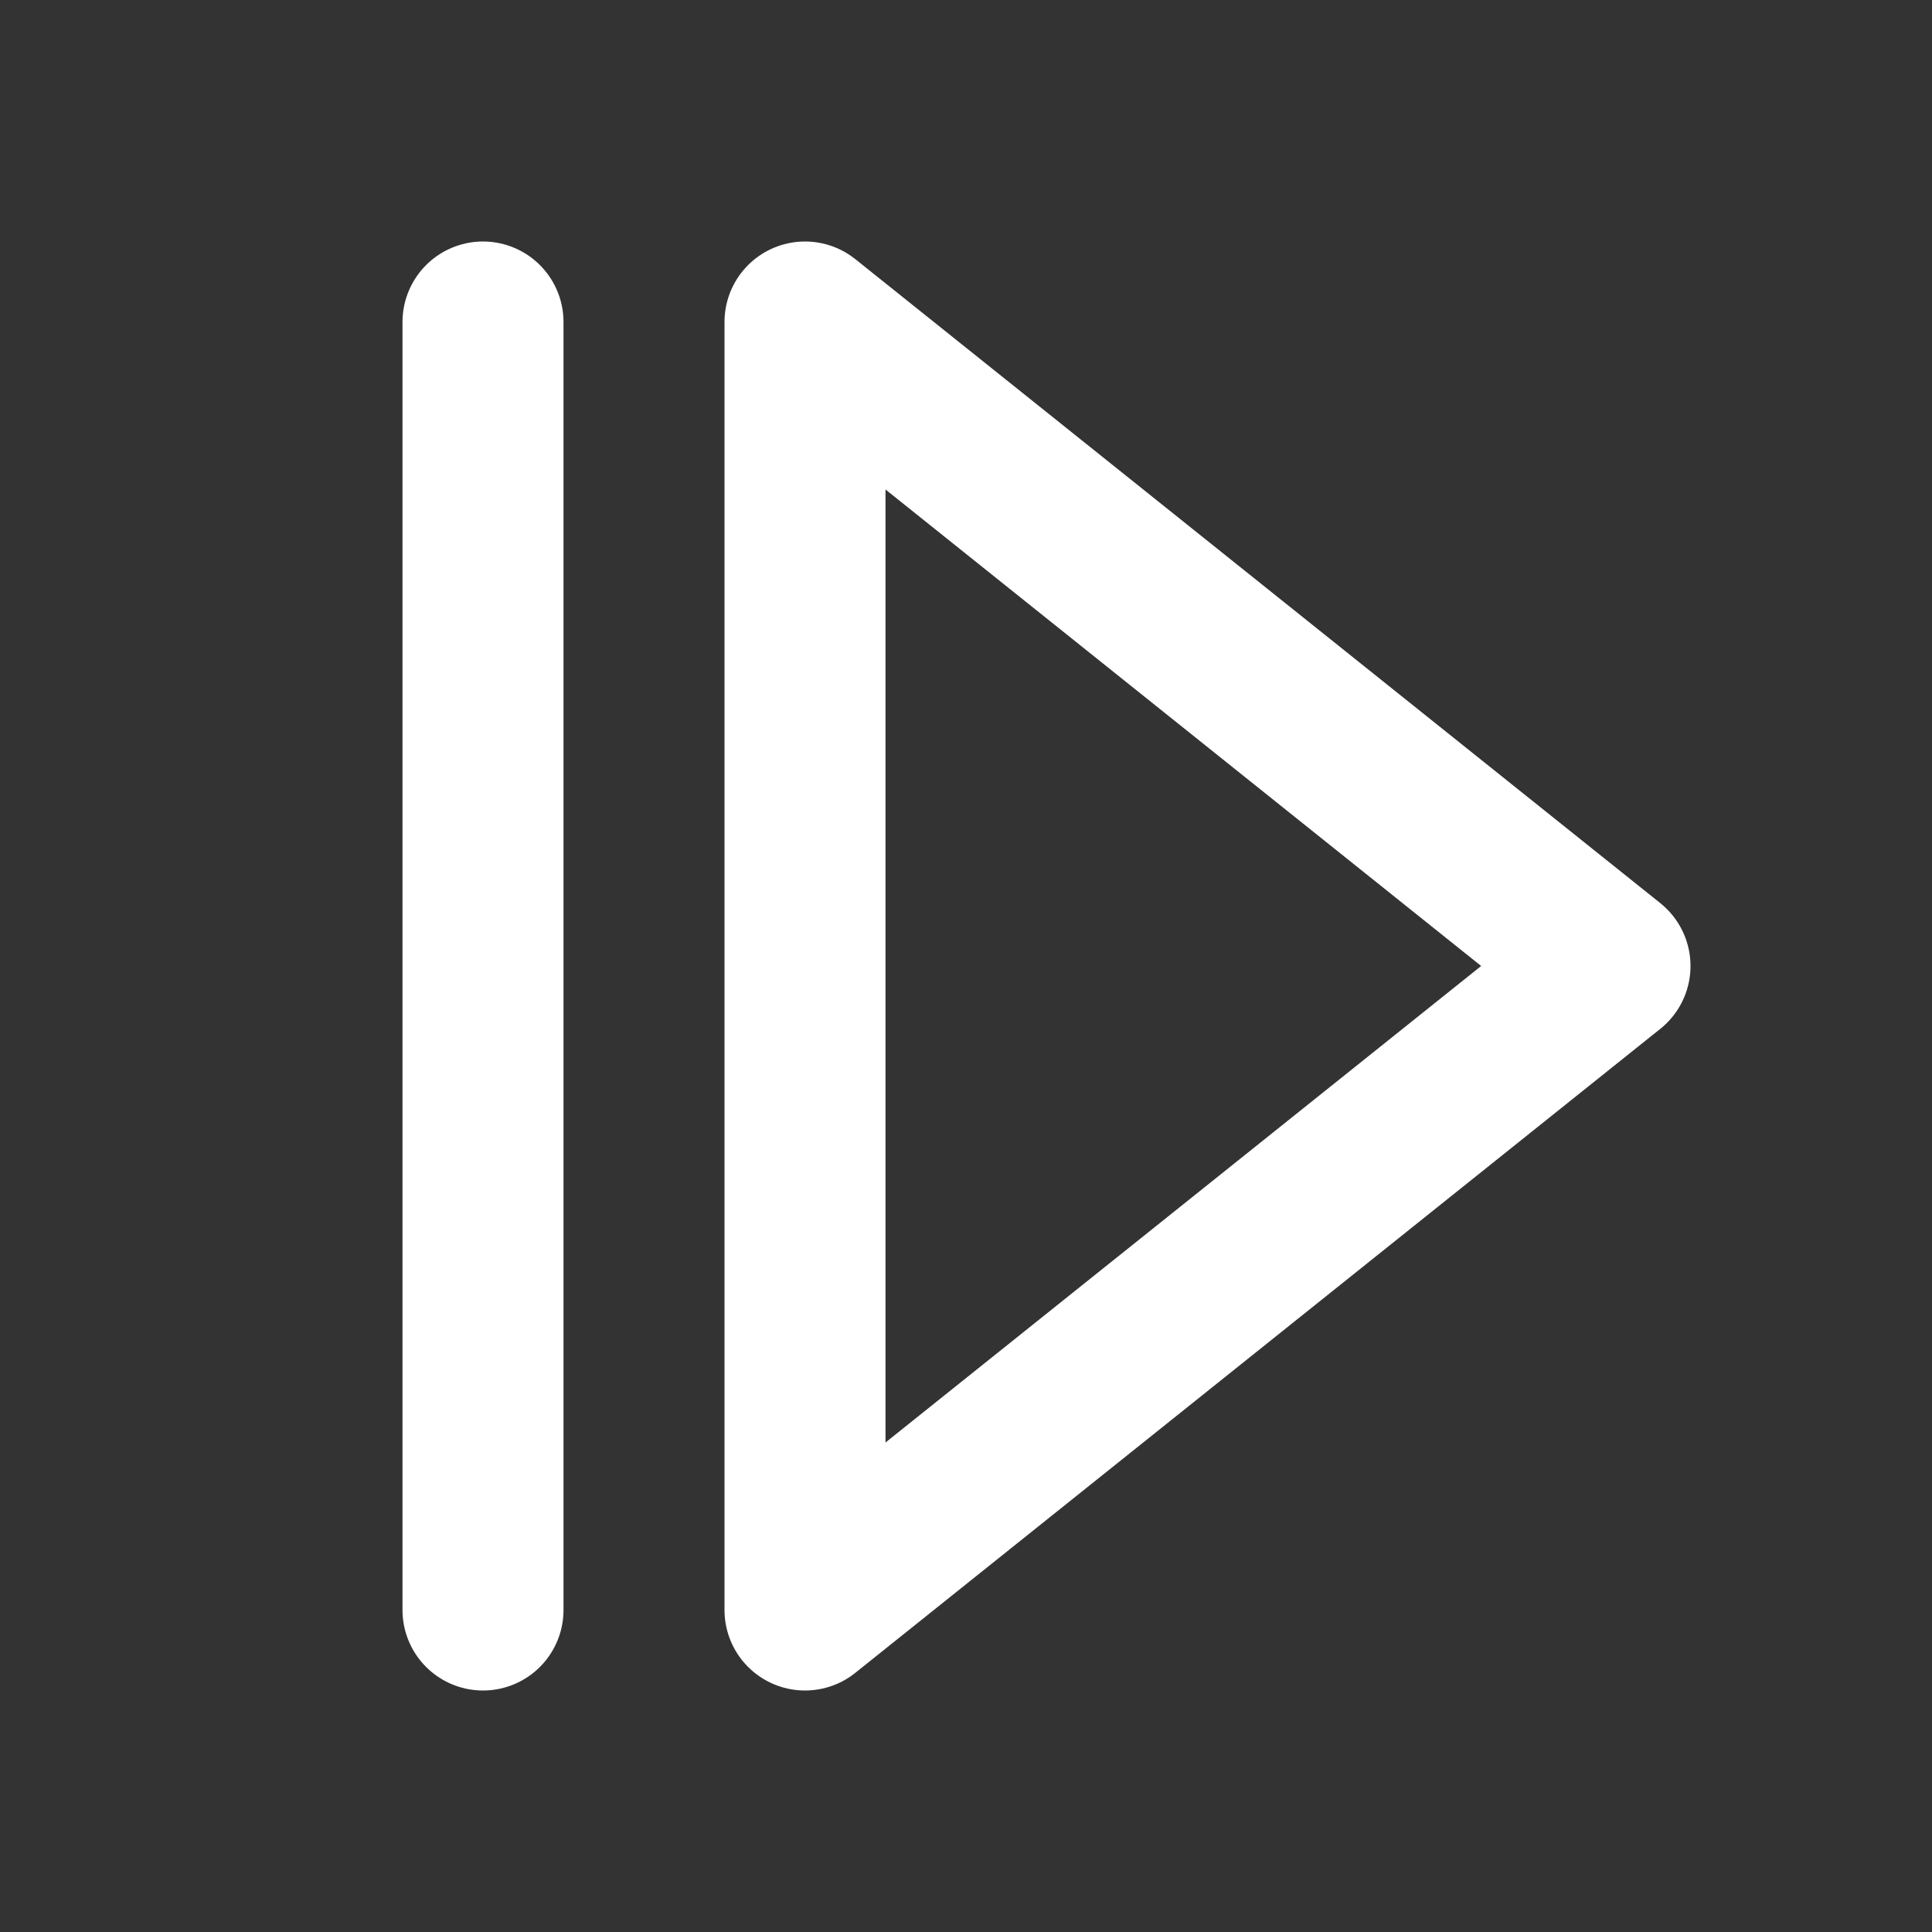 <svg height="18" viewBox="0 0 18 18" width="18" xmlns="http://www.w3.org/2000/svg"><rect x="0" y="0" width="18" height="18" fill="#333333" stroke="none"/><path d="m6 4v16m4-16 10 8-10 8zm0 0" fill="none" stroke="#fff" stroke-linecap="round" stroke-linejoin="round" stroke-width="2" transform="scale(.75)"/></svg>